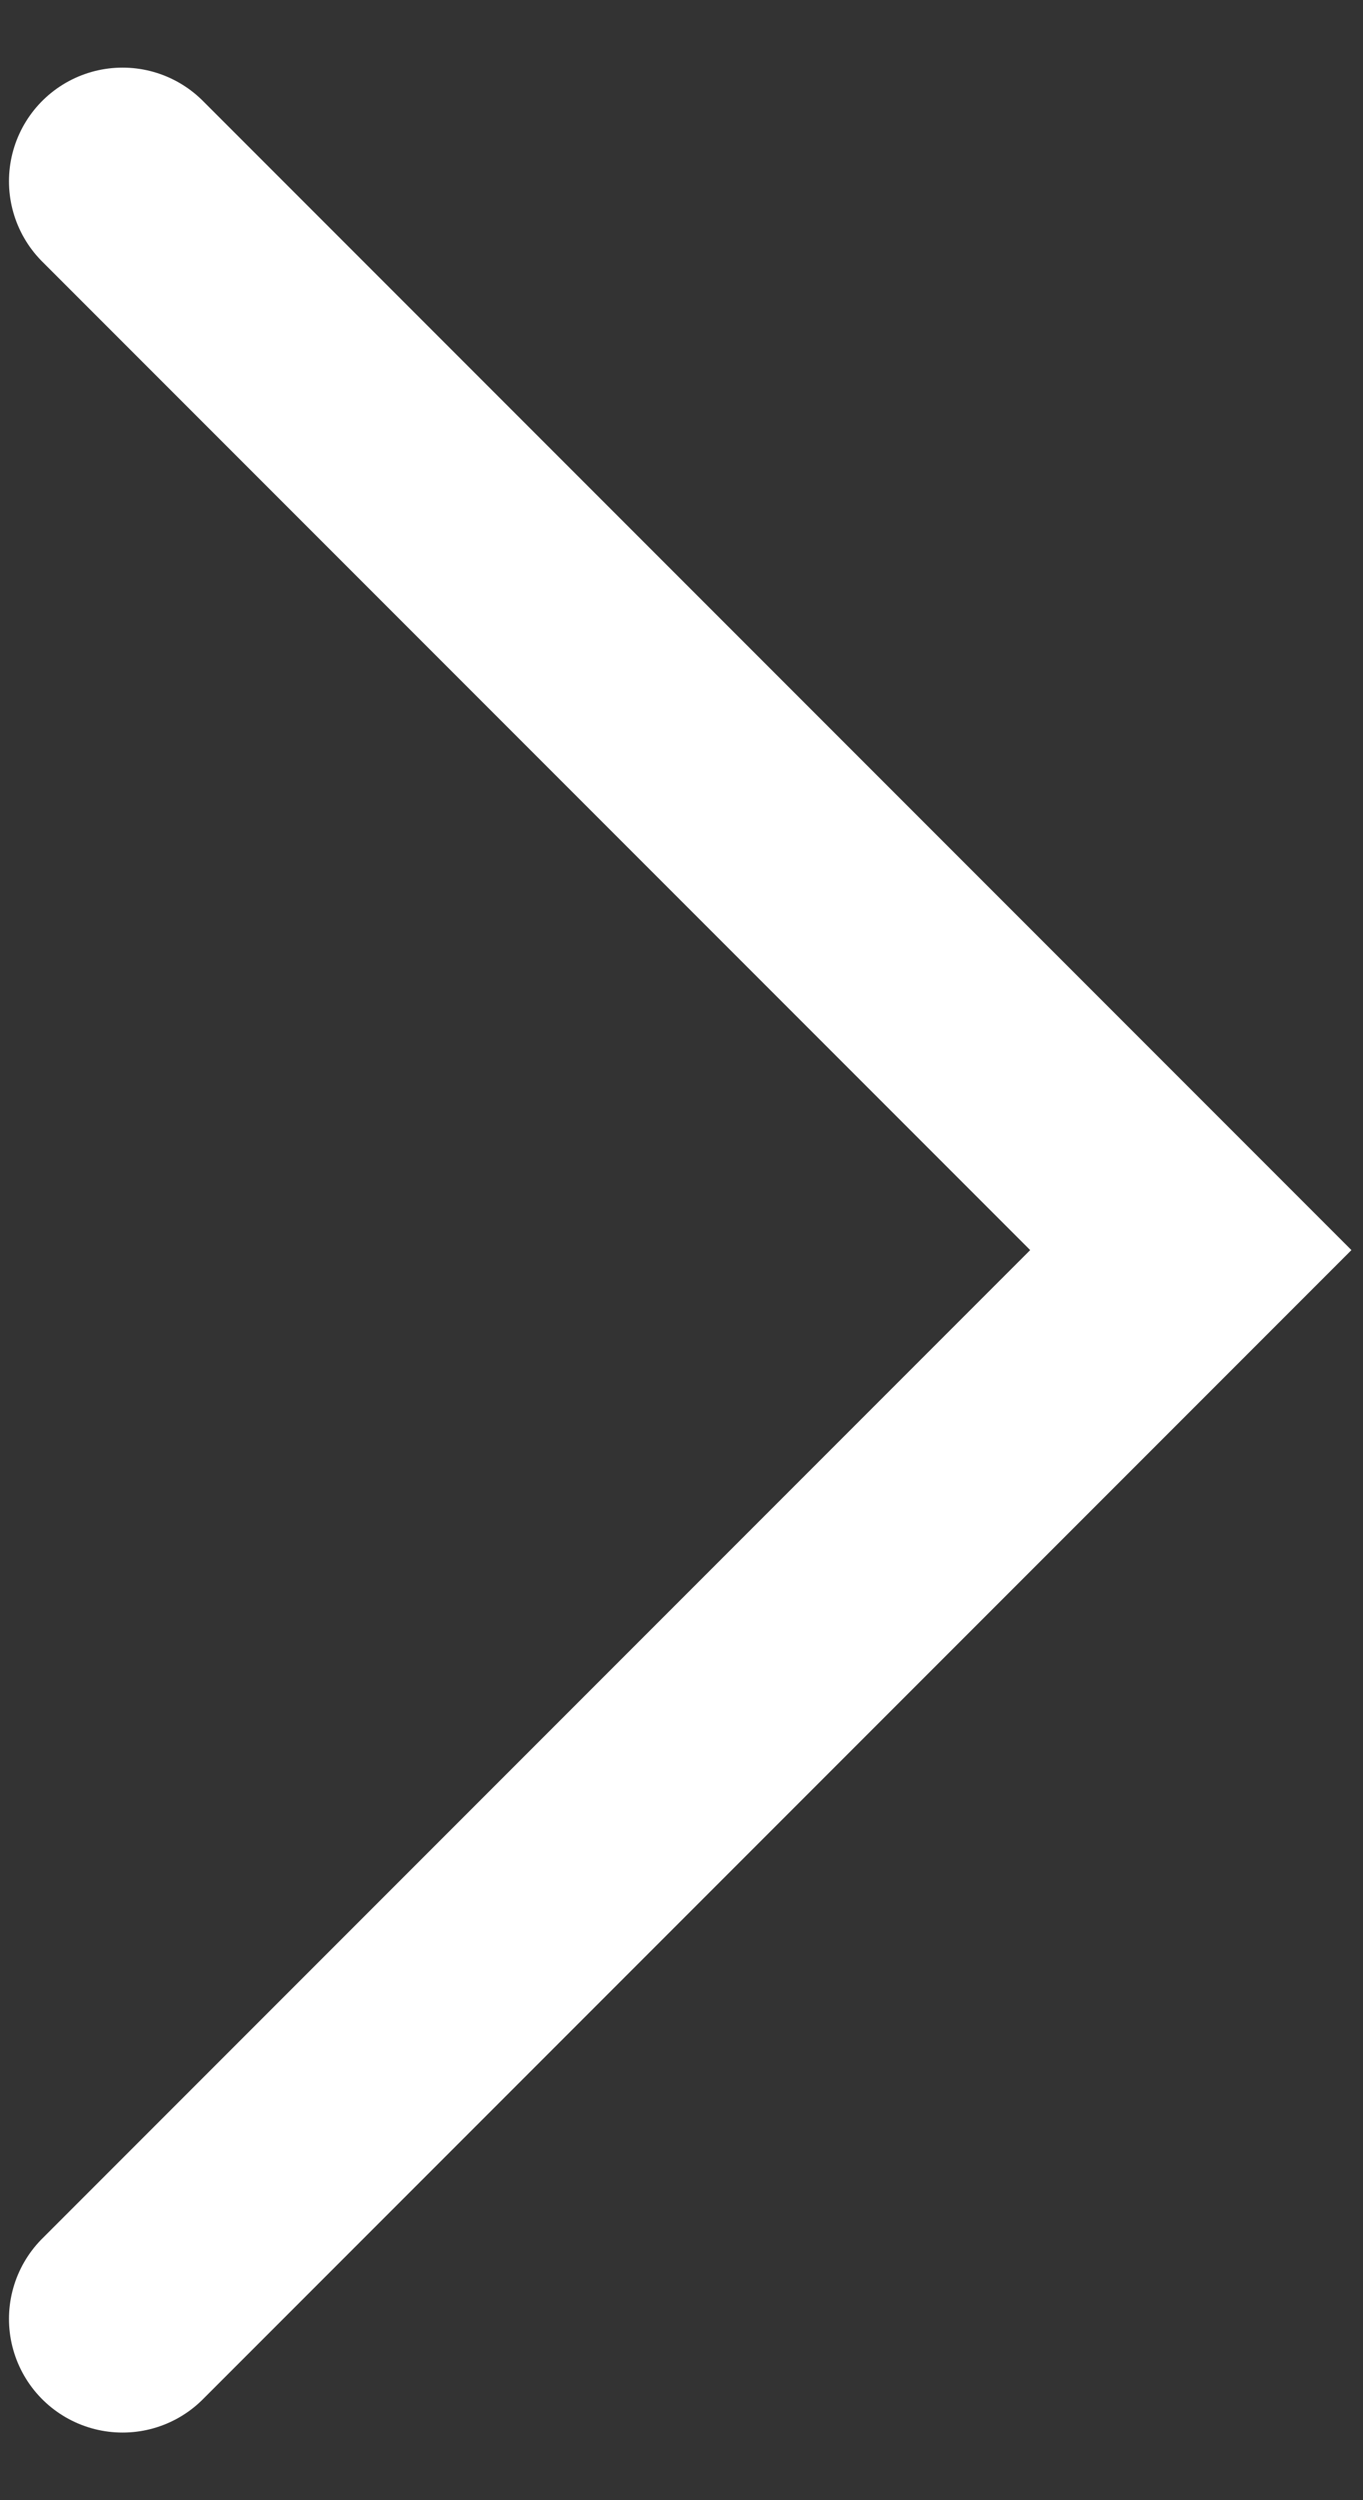 <svg width="12" height="22" viewBox="0 0 12 22" fill="none" xmlns="http://www.w3.org/2000/svg">
<rect x="0" y="0" width="12" height="22" fill="#333333" stroke="none"/>
<path d="M1.079 20.405L10.484 11L1.079 1.595" stroke="white" stroke-width="2" stroke-linecap="round"/>
</svg>

